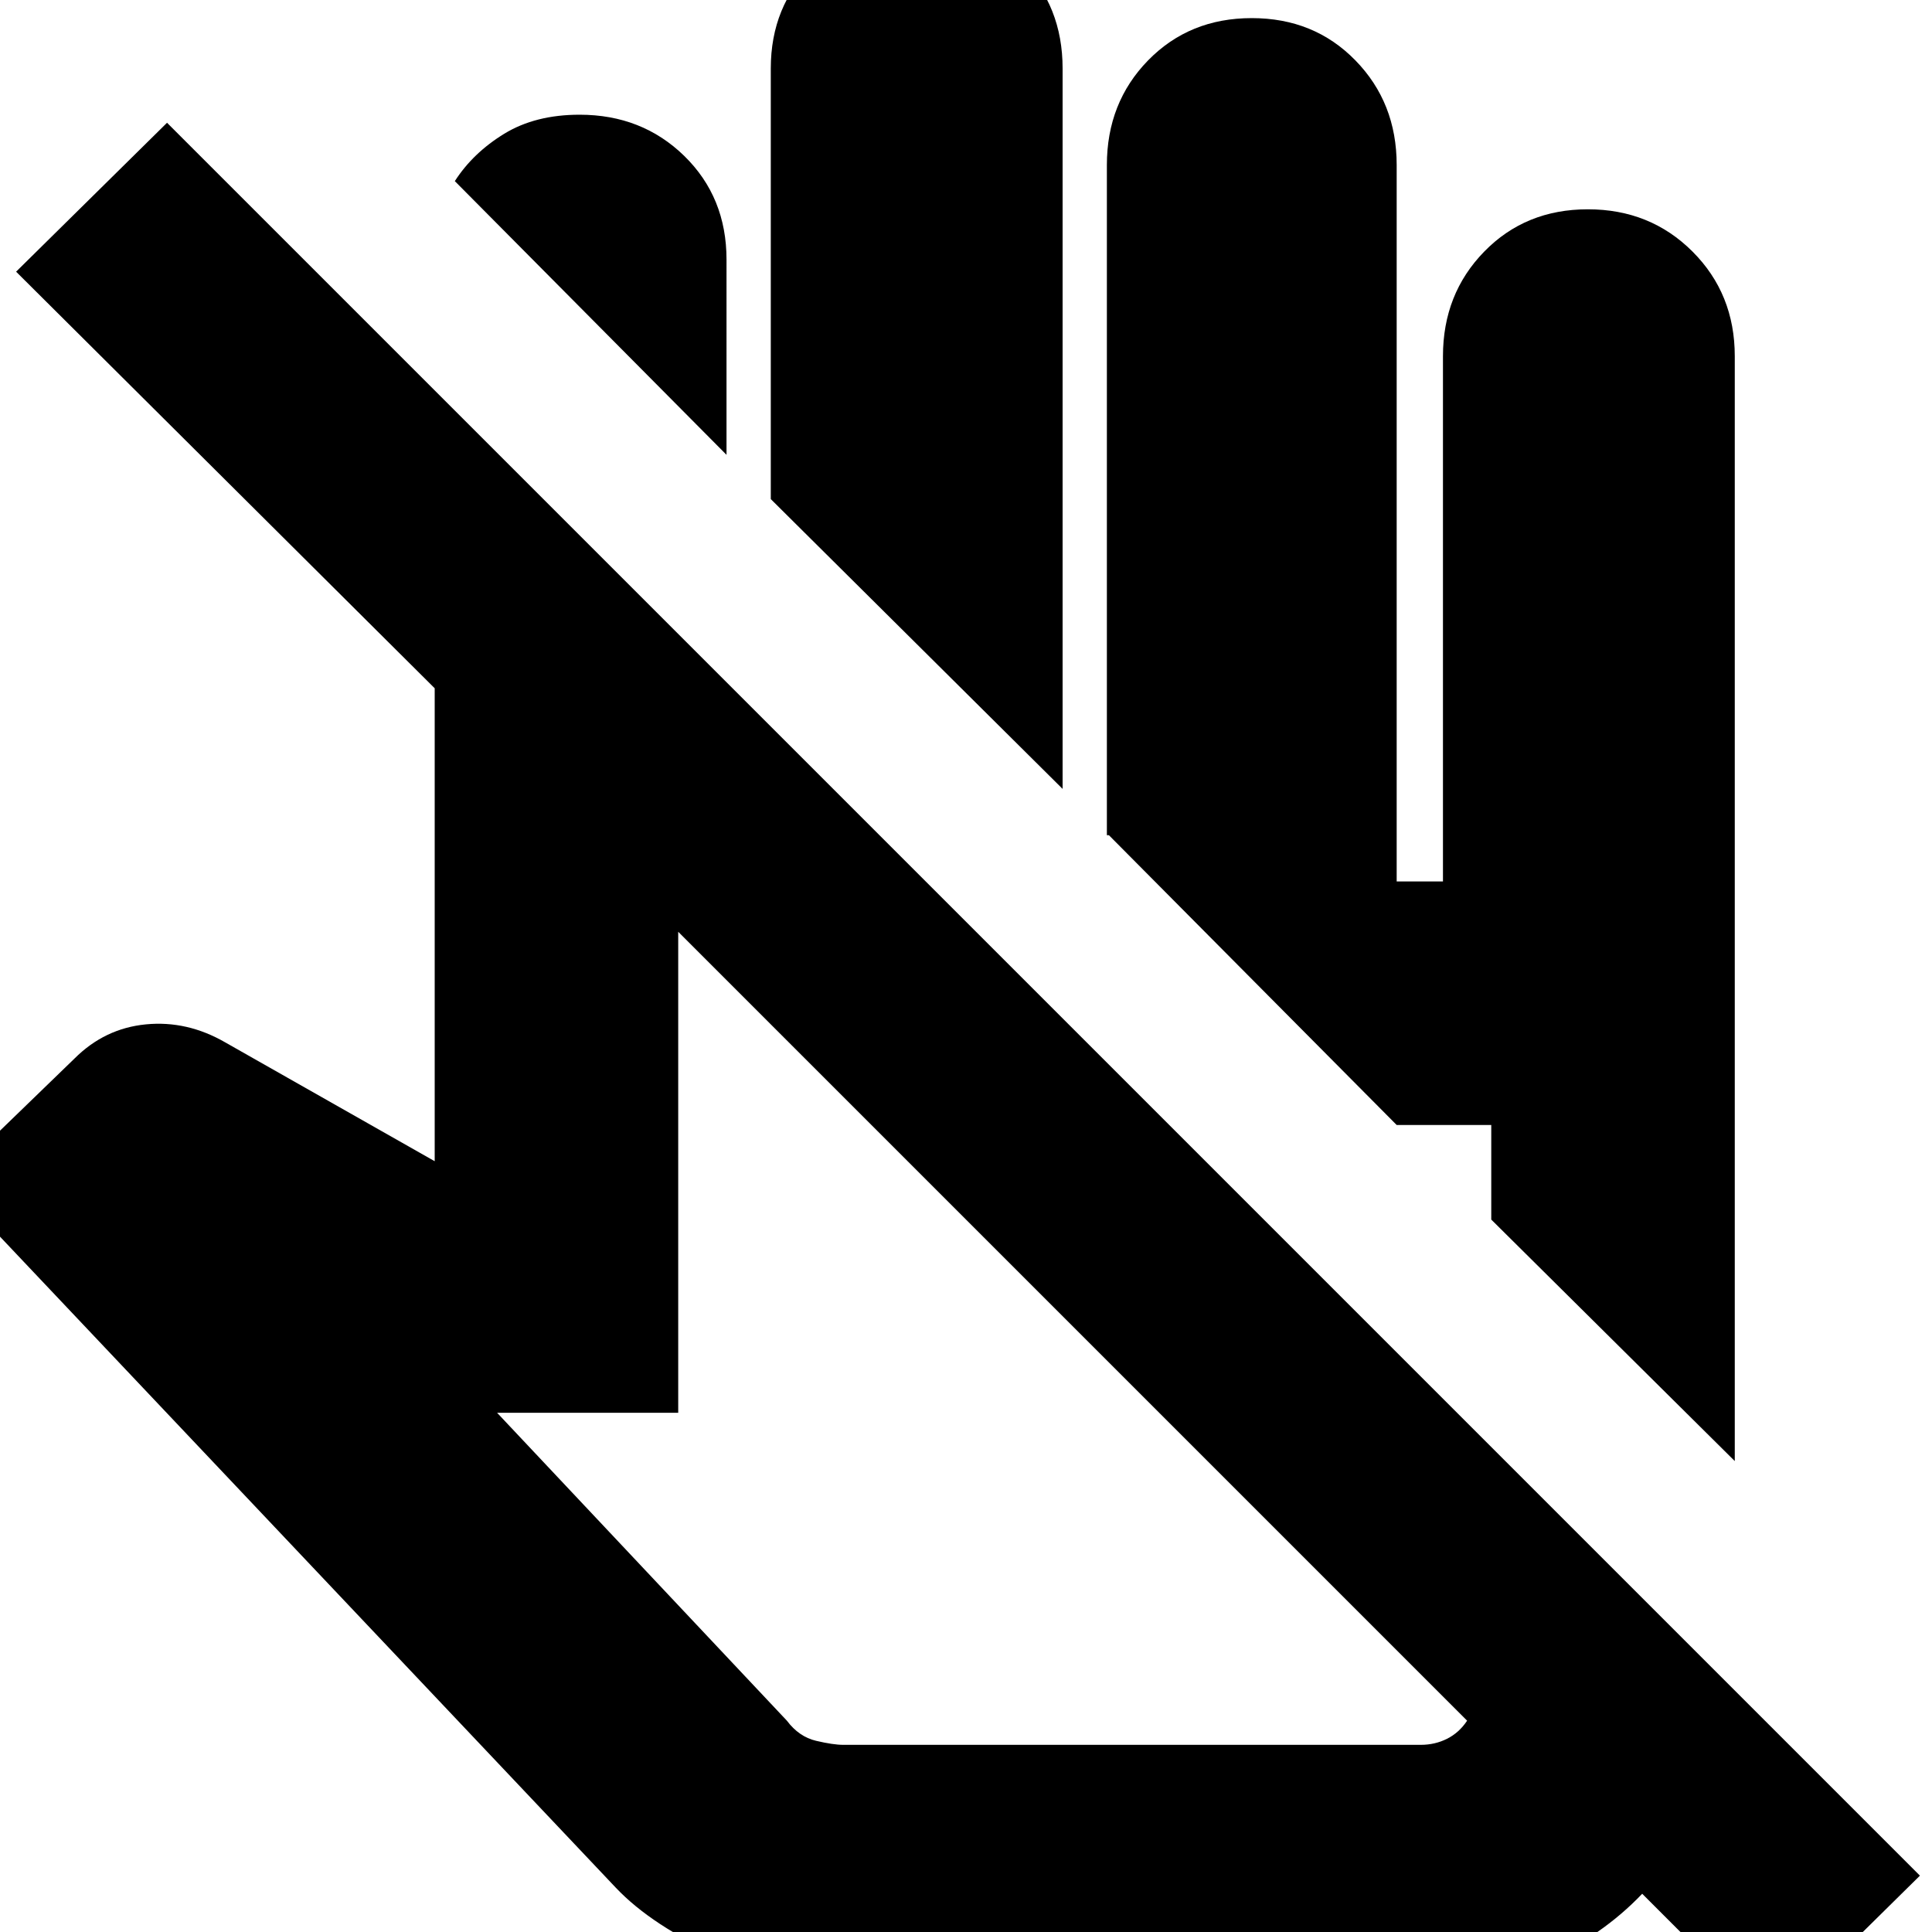 <svg xmlns="http://www.w3.org/2000/svg" height="24" width="24"><path d="m22 25.125-1.6-1.6q-.5.525-1.225.85-.725.325-1.525.325h-7.175q-.65 0-1.512-.388-.863-.387-1.313-.862l-8.3-8.775L.925 13.15q.375-.375.887-.425.513-.05.988.225l2.6 1.475V8.55L.2 3.375l1.875-1.85L23.85 23.3Zm-11.525-3.45h7.175q.175 0 .325-.075.15-.075.25-.225l-9.8-9.8v5.975h-2.25l3.6 3.825q.15.2.363.25.212.05.337.05ZM21.55 18.15l-3.025-3v-1.175H17.35l-3.575-3.6h-.025V2.05q0-.775.512-1.3.513-.525 1.288-.525t1.287.525q.513.525.513 1.3v8.9h.575V4.425q0-.775.513-1.3.512-.525 1.287-.525.775 0 1.3.525t.525 1.3ZM13.2 9.8 9.575 6.2V.85q0-.775.525-1.288.525-.512 1.3-.512t1.288.512Q13.2.075 13.2.85ZM9.025 5.65 5.65 2.25q.225-.35.613-.588.387-.237.937-.237.775 0 1.3.512.525.513.525 1.288Zm8.325 8.325Zm-4.025 2.5Z"/></svg>